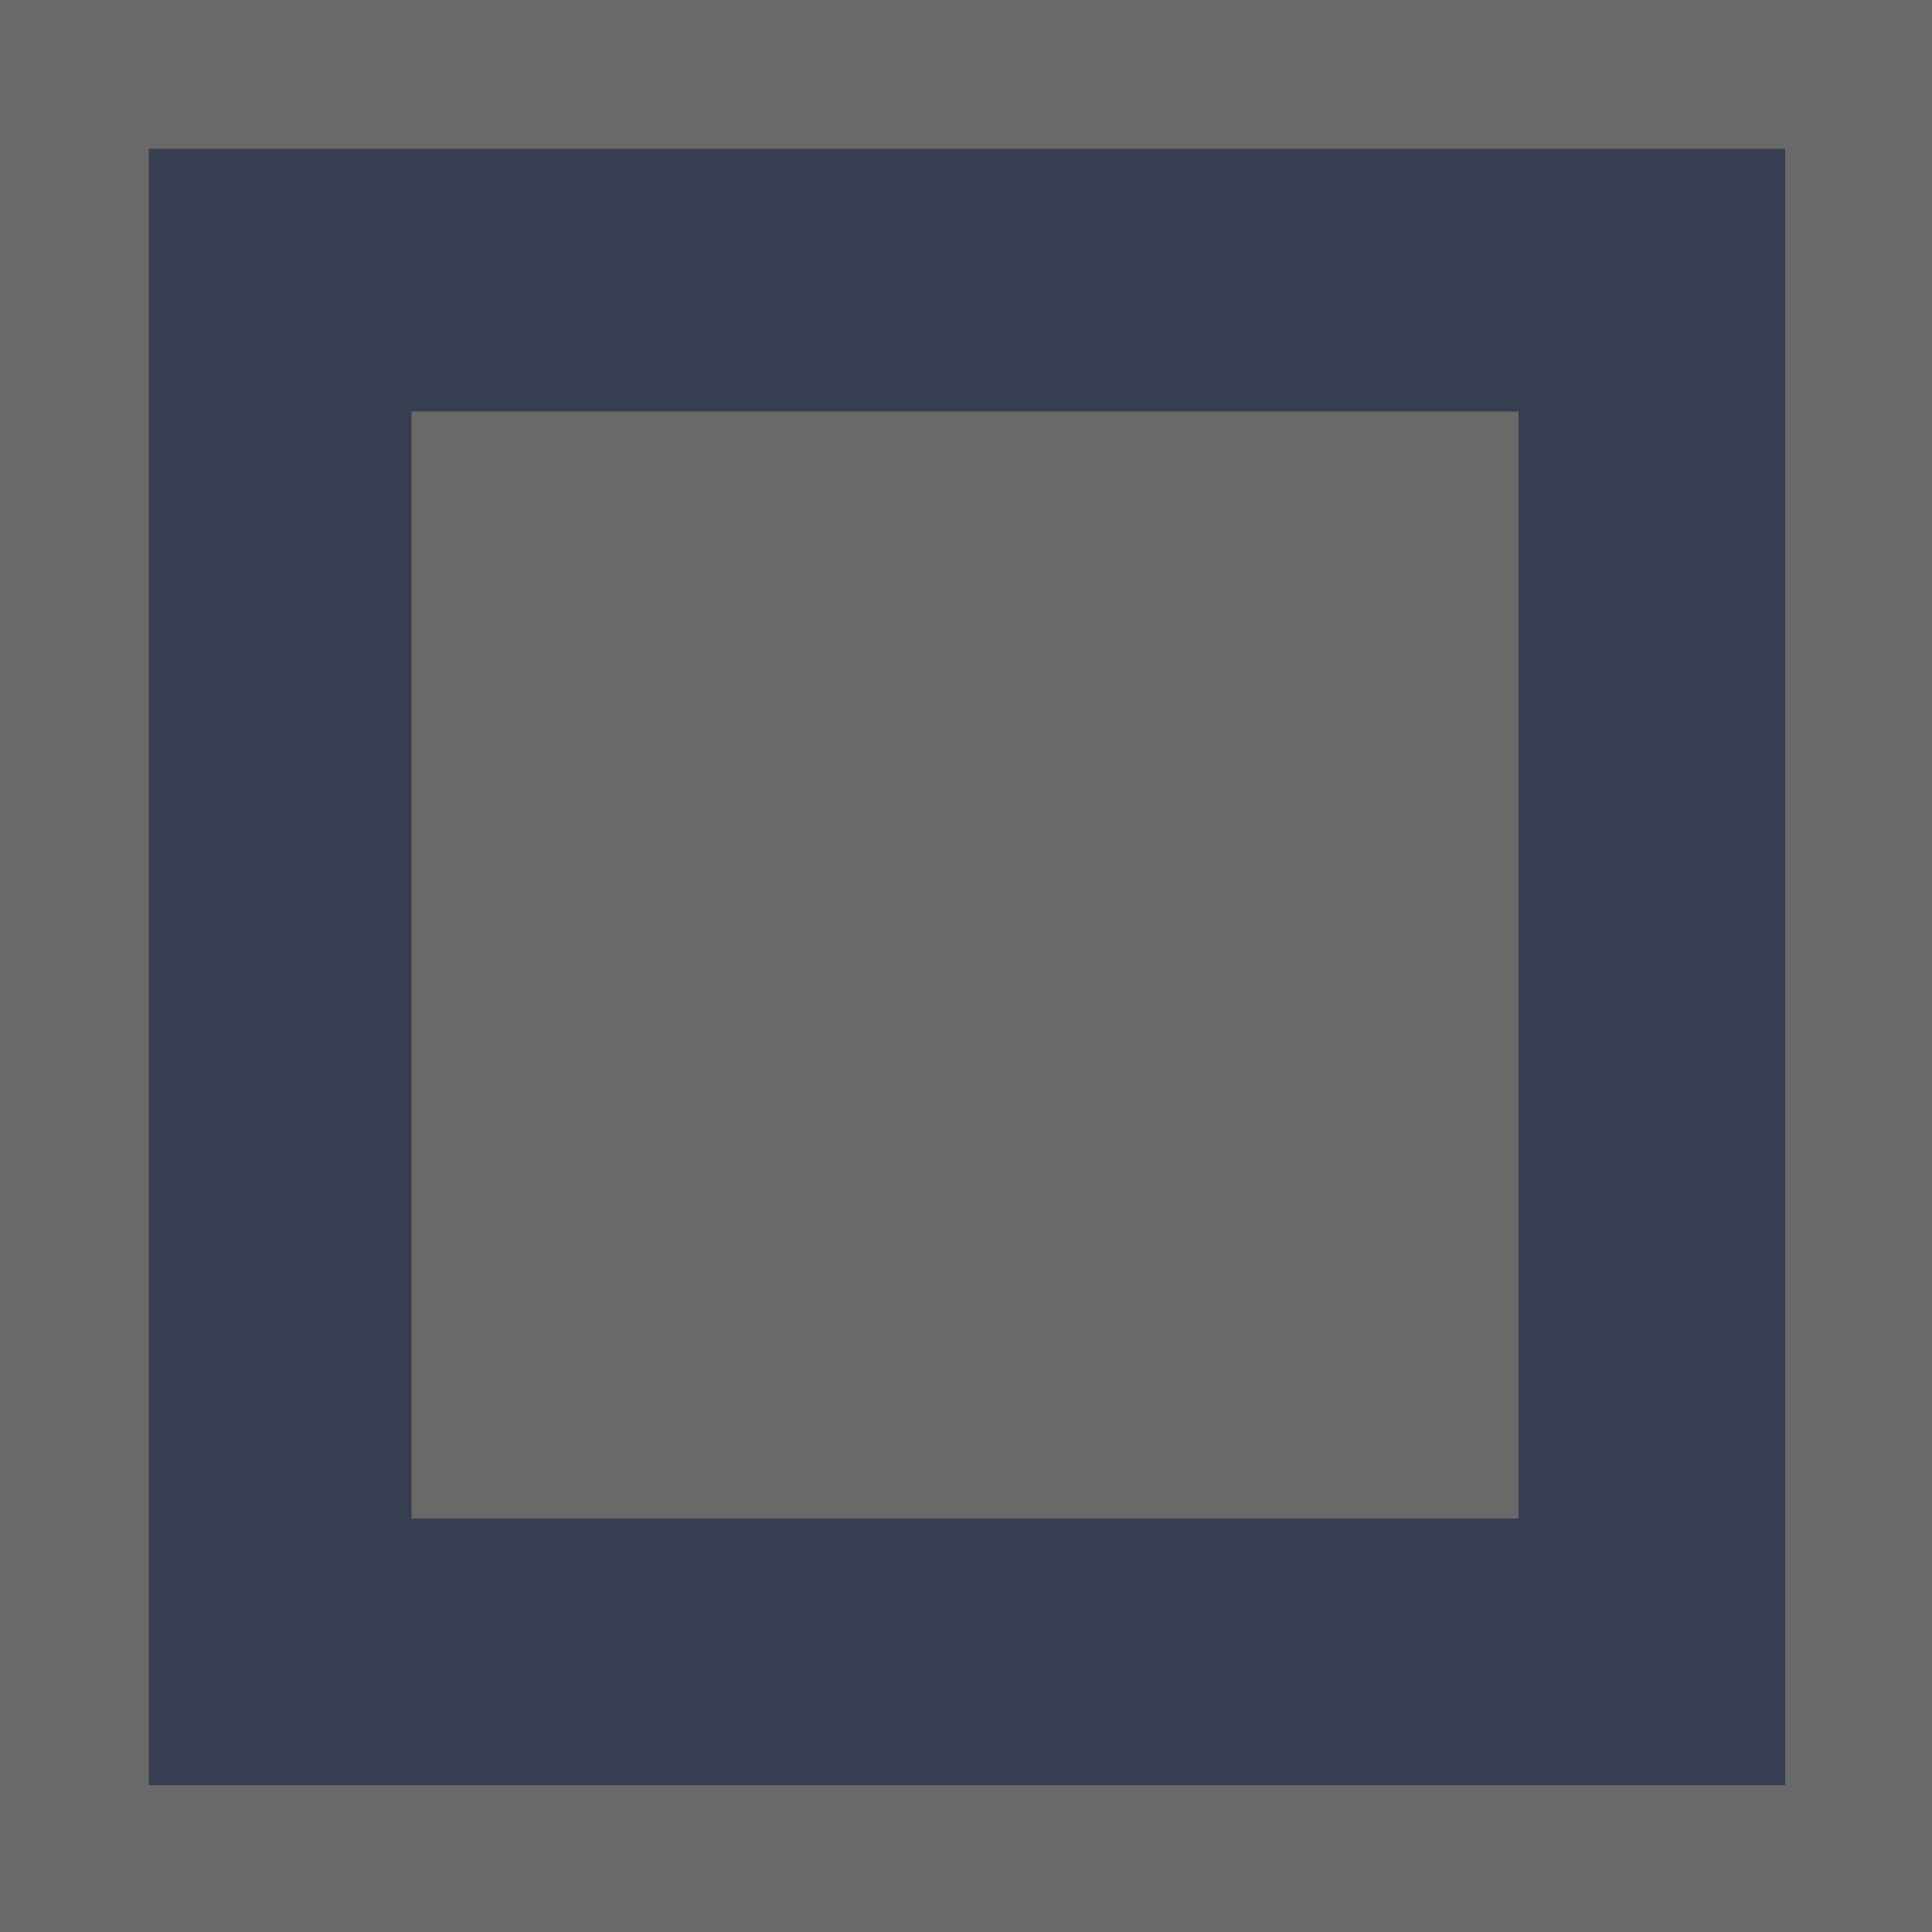 <?xml version="1.0" encoding="utf-8"?>
<!-- Generator: Adobe Illustrator 22.0.0, SVG Export Plug-In . SVG Version: 6.00 Build 0)  -->
<svg version="1.1" id="图层_1" xmlns="http://www.w3.org/2000/svg" xmlns:xlink="http://www.w3.org/1999/xlink" x="0px" y="0px"
	 viewBox="0 0 100 100" style="enable-background:new 0 0 100 100;" xml:space="preserve">
<style type="text/css">
	.st0{fill:#696969;}
	.st1{fill:#383E52;}
	.st2{display:none;fill:#F6F6F6;}
</style>
<rect class="st0" width="100" height="100"/>
<rect x="7.7" y="7.7" class="st1" width="84.7" height="84.7"/>
<polygon class="st2" points="42.8,74 80.4,36.4 71.5,27.5 43,56 29.1,43.1 20.5,51.7 "/>
<rect x="21.3" y="21.3" class="st0" width="57.3" height="57.3"/>
</svg>
